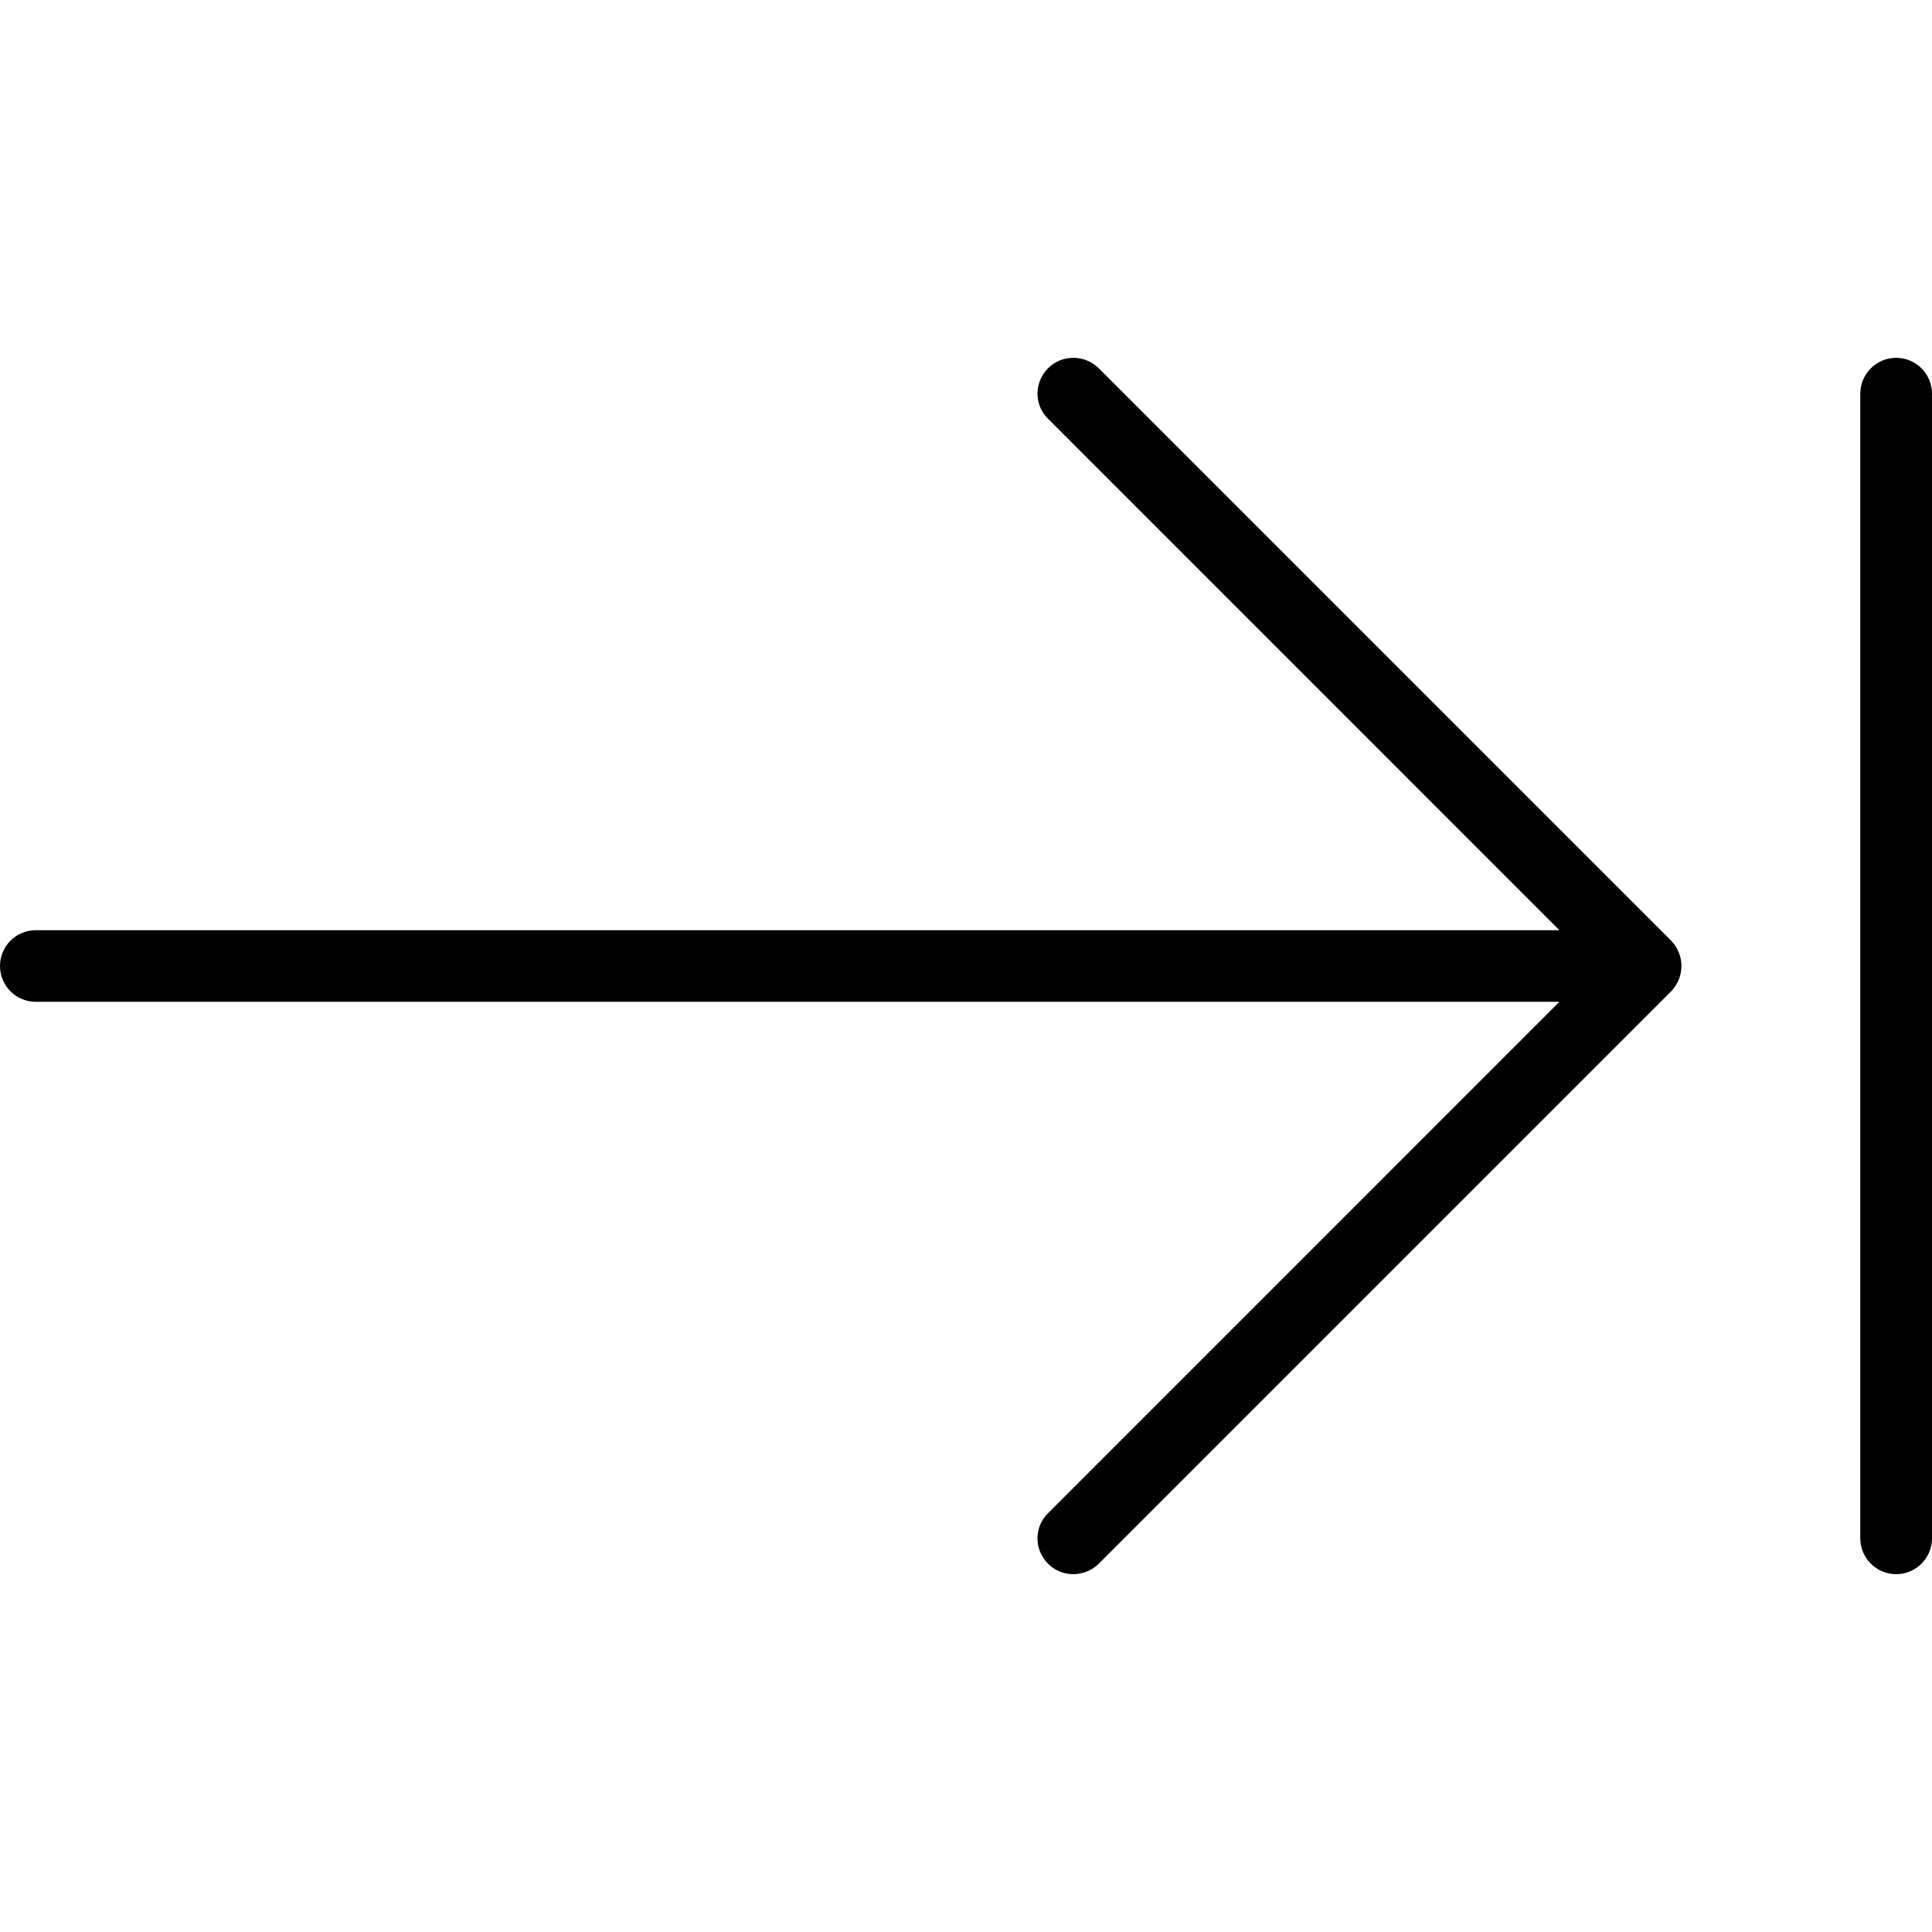 <svg xmlns="http://www.w3.org/2000/svg" width="32" height="32" viewBox="0 0 24 24">
    <path d="M20.855 11.832C20.832 11.777 20.801 11.727 20.758 11.684L13.648 4.574C13.473 4.402 13.191 4.402 13.02 4.574 12.844 4.75 12.844 5.031 13.02 5.203L19.371 11.555.445 11.555C.199 11.555 0 11.754 0 12 0 12.246.199 12.445.445 12.445L19.371 12.445 13.02 18.797C12.844 18.969 12.844 19.25 13.02 19.426 13.105 19.512 13.219 19.555 13.332 19.555 13.445 19.555 13.562 19.512 13.648 19.426L20.758 12.316C20.801 12.273 20.832 12.223 20.855 12.168 20.898 12.062 20.898 11.938 20.855 11.832zM23.555 4.445C23.309 4.445 23.109 4.645 23.109 4.891L23.109 19.109C23.109 19.355 23.309 19.555 23.555 19.555 23.801 19.555 24 19.355 24 19.109L24 4.891C24 4.645 23.801 4.445 23.555 4.445zM23.555 4.445"/>
</svg>
